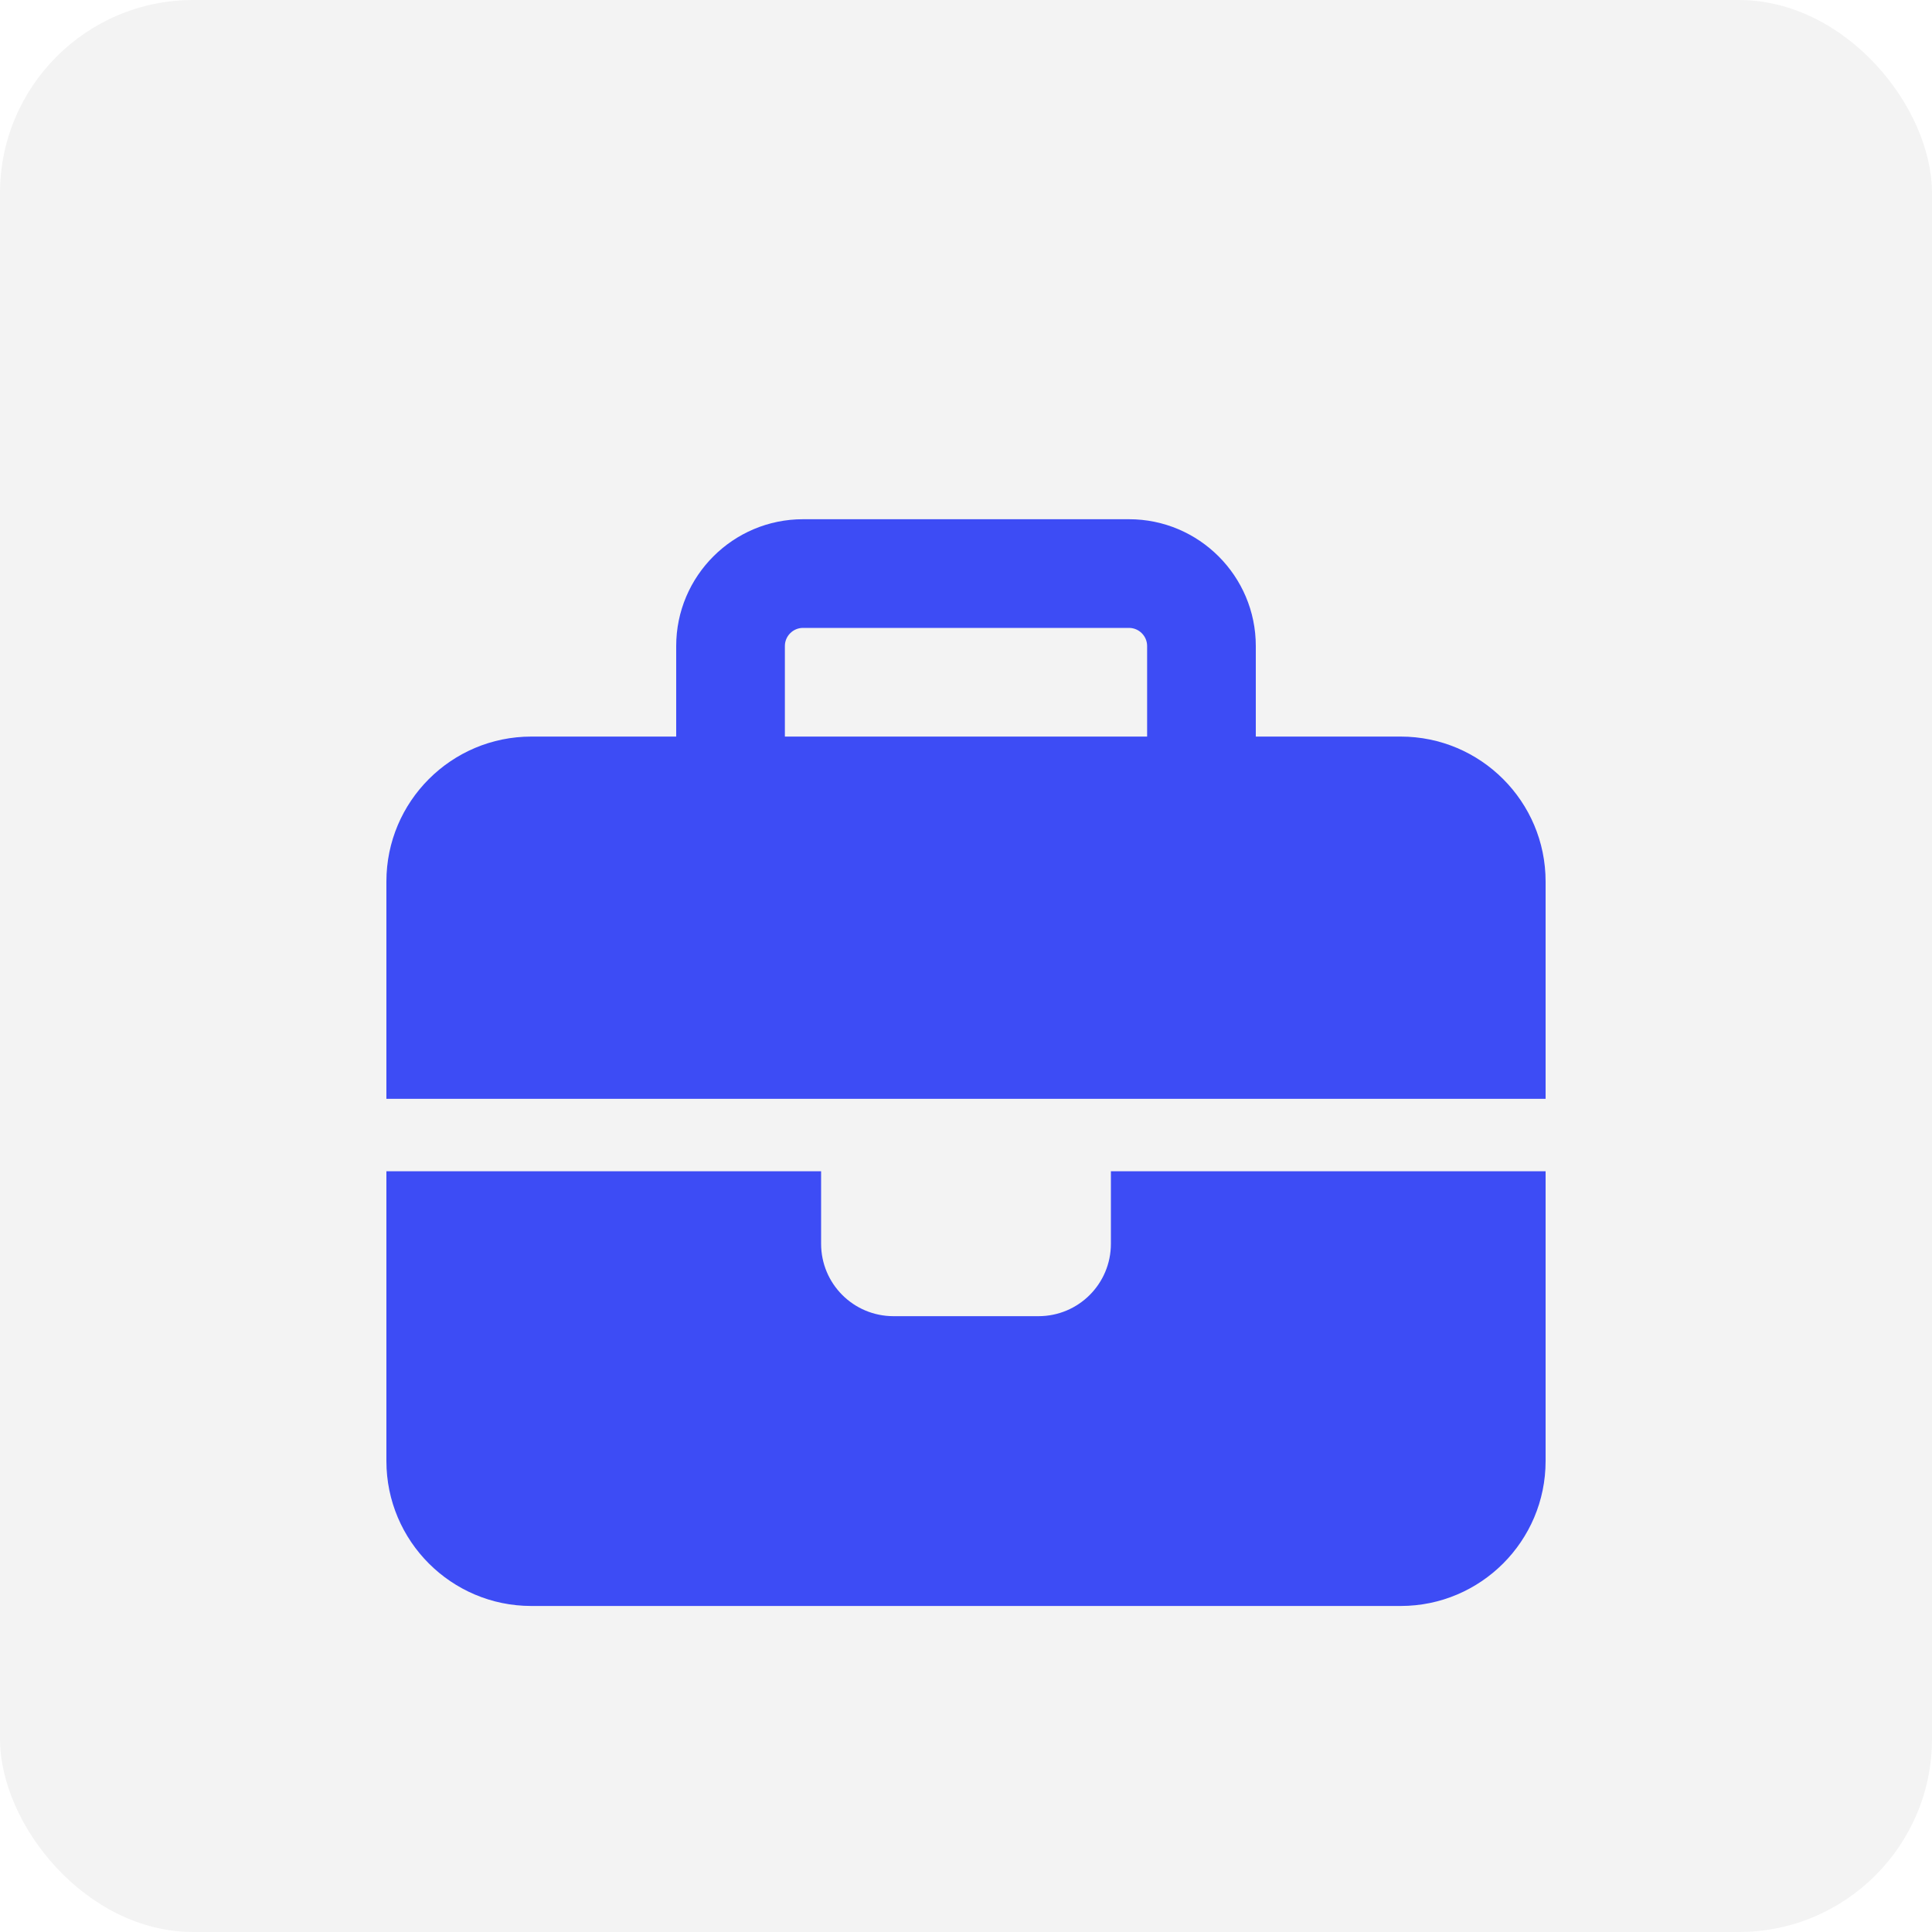 <svg width="40" height="40" viewBox="0 0 40 40" fill="none" xmlns="http://www.w3.org/2000/svg">
<rect width="40" height="40" rx="4" fill="#F3F3F3"/>
<g filter="url(#filter0_d_114_345)">
<path d="M16.625 11H23.375C23.581 11 23.75 11.169 23.75 11.375V13.25H16.25V11.375C16.25 11.169 16.419 11 16.625 11ZM14 11.375V13.25H11C9.345 13.25 8 14.595 8 16.25V20.75H17H23H32V16.25C32 14.595 30.655 13.25 29 13.25H26V11.375C26 9.927 24.823 8.75 23.375 8.75H16.625C15.177 8.75 14 9.927 14 11.375ZM32 22.25H23V23.75C23 24.58 22.33 25.25 21.5 25.25H18.5C17.67 25.25 17 24.58 17 23.75V22.25H8V28.25C8 29.905 9.345 31.25 11 31.25H29C30.655 31.25 32 29.905 32 28.25V22.25Z" fill="#3D4CF5"/>
</g>
<defs>
<filter id="filter0_d_114_345" x="4" y="6.75" width="32" height="30.5" filterUnits="userSpaceOnUse" color-interpolation-filters="sRGB">
<feFlood flood-opacity="0" result="BackgroundImageFix"/>
<feColorMatrix in="SourceAlpha" type="matrix" values="0 0 0 0 0 0 0 0 0 0 0 0 0 0 0 0 0 0 127 0" result="hardAlpha"/>
<feOffset dy="2"/>
<feGaussianBlur stdDeviation="2"/>
<feComposite in2="hardAlpha" operator="out"/>
<feColorMatrix type="matrix" values="0 0 0 0 0 0 0 0 0 0 0 0 0 0 0 0 0 0 0.25 0"/>
<feBlend mode="normal" in2="BackgroundImageFix" result="effect1_dropShadow_114_345"/>
<feBlend mode="normal" in="SourceGraphic" in2="effect1_dropShadow_114_345" result="shape"/>
</filter>
</defs>
</svg>
